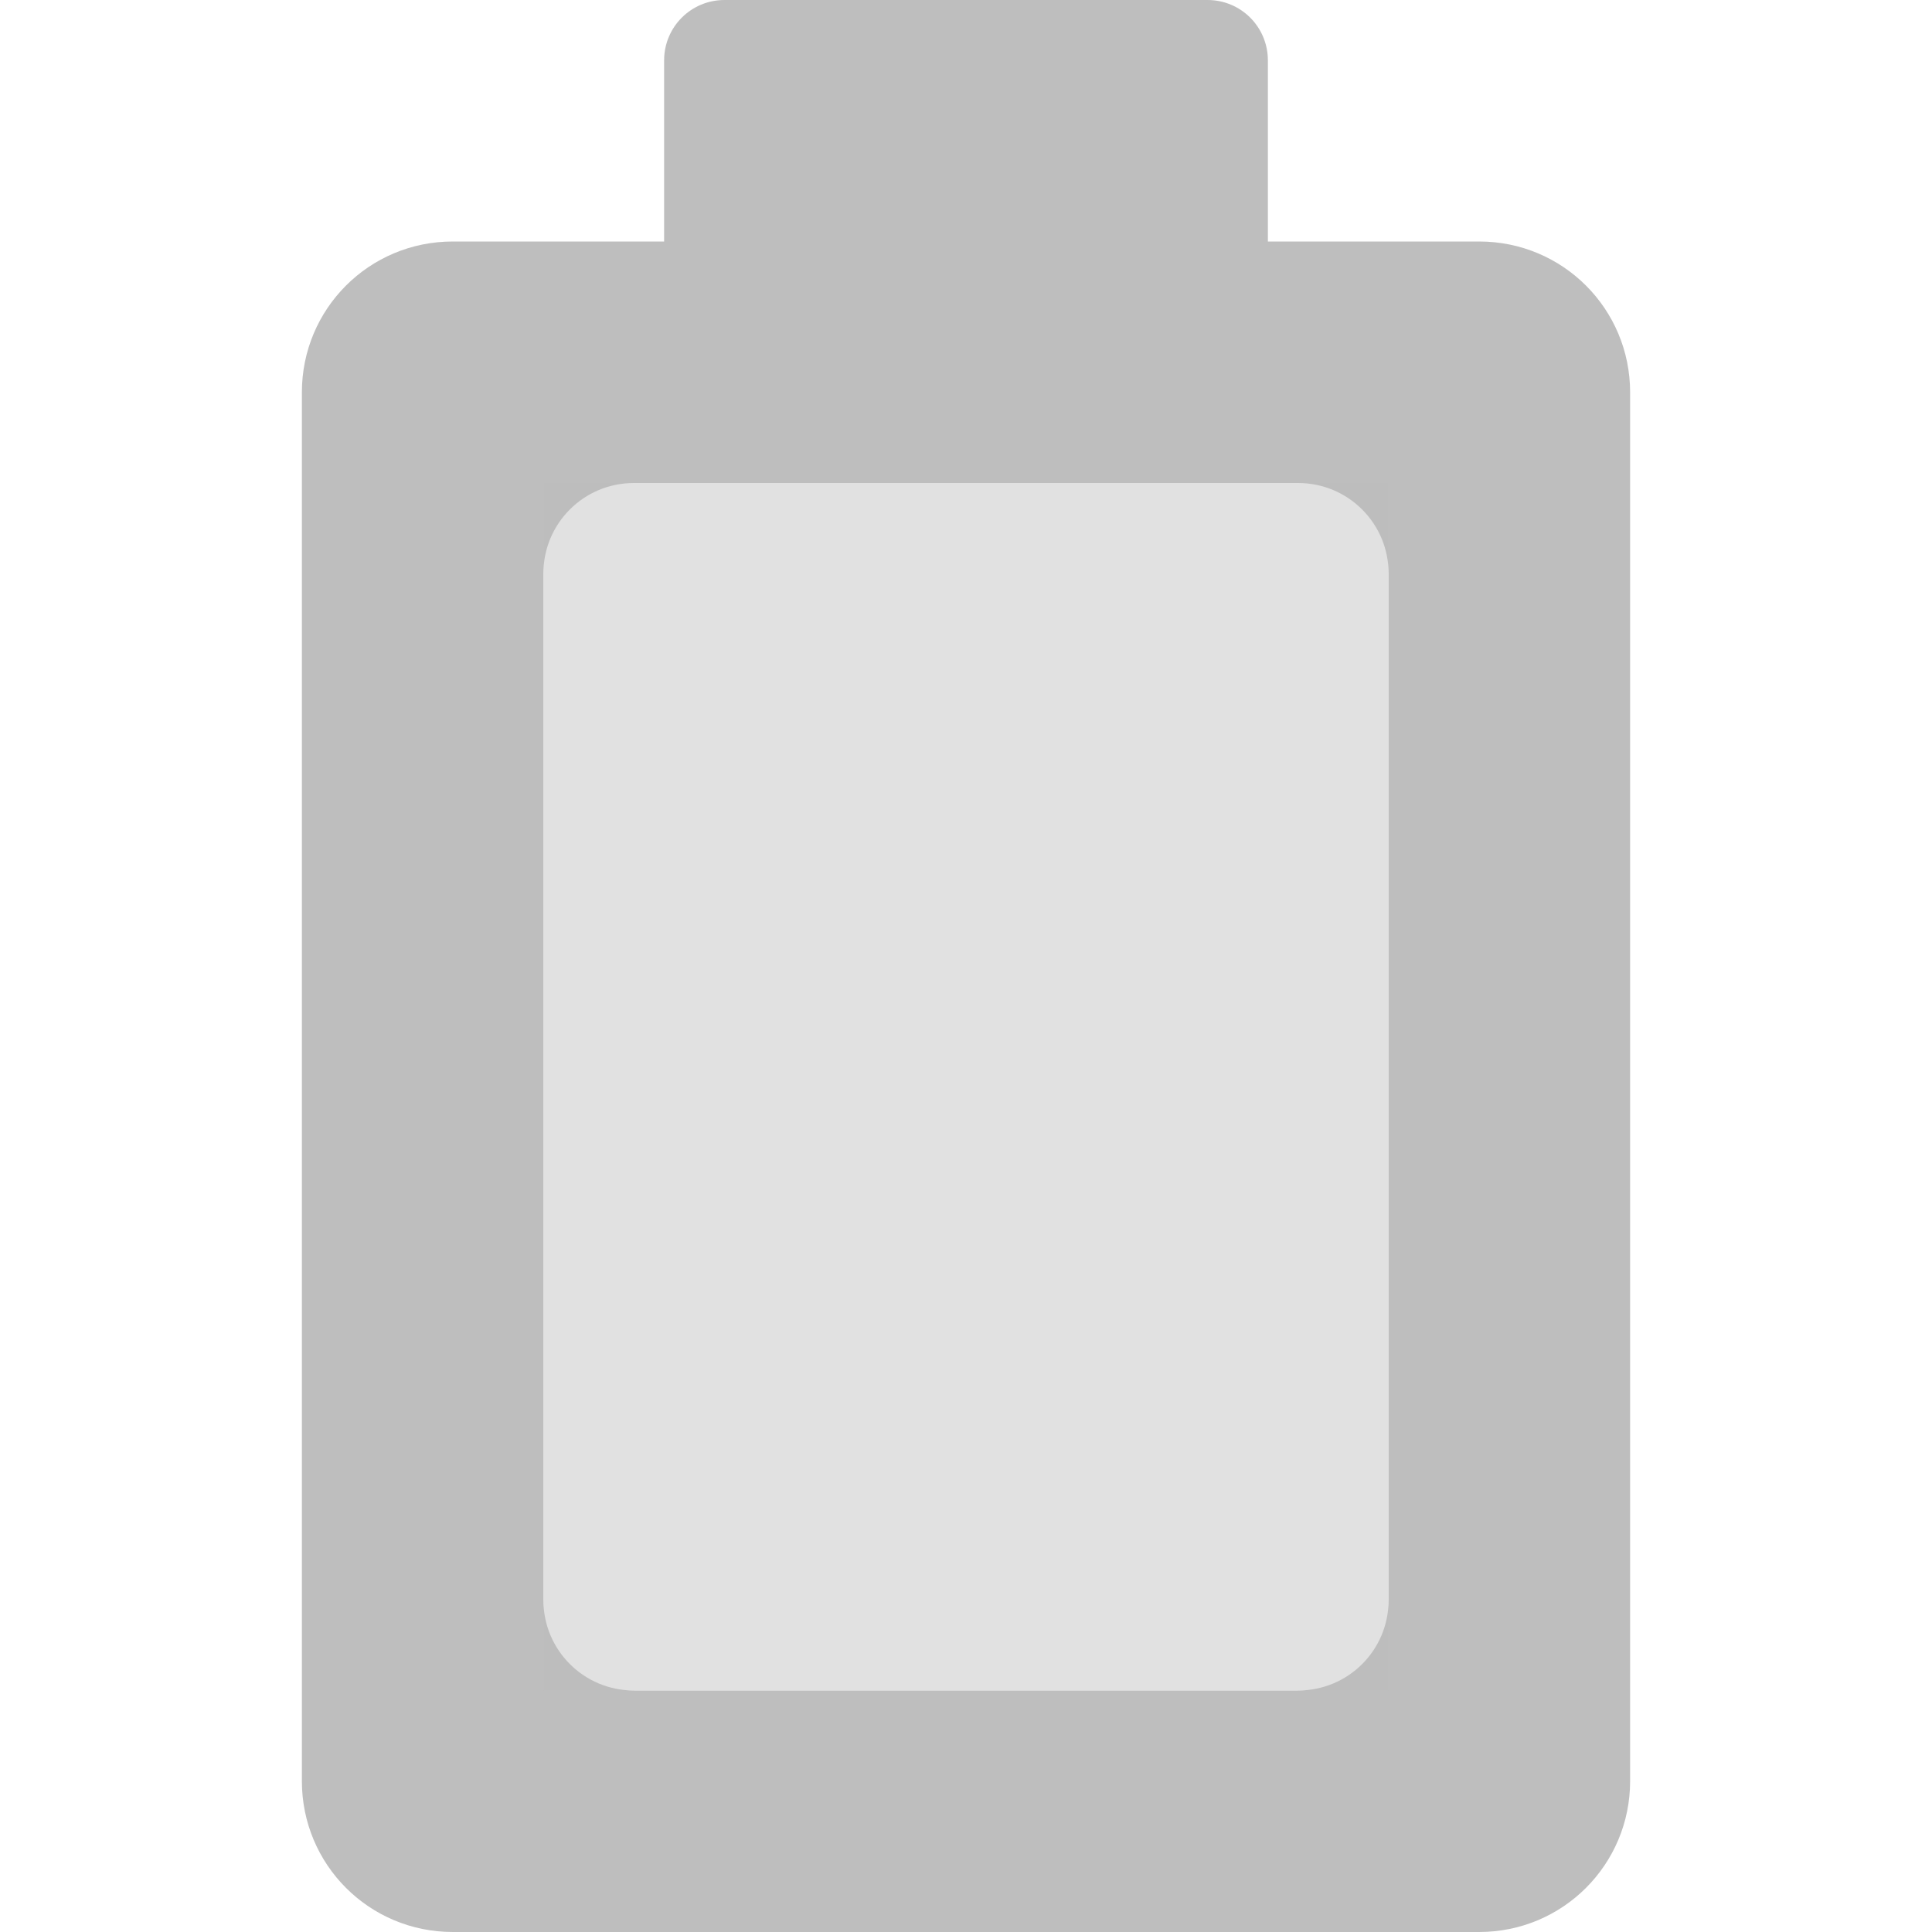 <?xml version="1.0" encoding="UTF-8" standalone="no"?>
<svg xmlns="http://www.w3.org/2000/svg" height="16" width="16" version="1.1">
 <g fill="#bebebe">
  <path d="m2.5 14.75c0 0.692 0.557 1.25 1.25 1.25h8.5c0.692 0 1.25-0.558 1.25-1.25v-11.5c0-0.693-0.558-1.25-1.25-1.25h-1.75v-1.5c0-0.277-0.223-0.5-0.5-0.5h-4c-0.277 0-0.5 0.223-0.5 0.5v1.5h-1.75c-0.693 0-1.25 0.557-1.25 1.25zm2-1.5v-8.5c0-0.416 0.335-0.75 0.75-0.75h5.5c0.415 0 0.75 0.335 0.75 0.75v8.5c0 0.416-0.334 0.75-0.75 0.75h-5.5c-0.415 0-0.75-0.334-0.75-0.75z"/>
  <rect opacity=".45" rx="0" ry="0" height="10" width="7" y="4" x="4.5"/>
 </g>
</svg>
